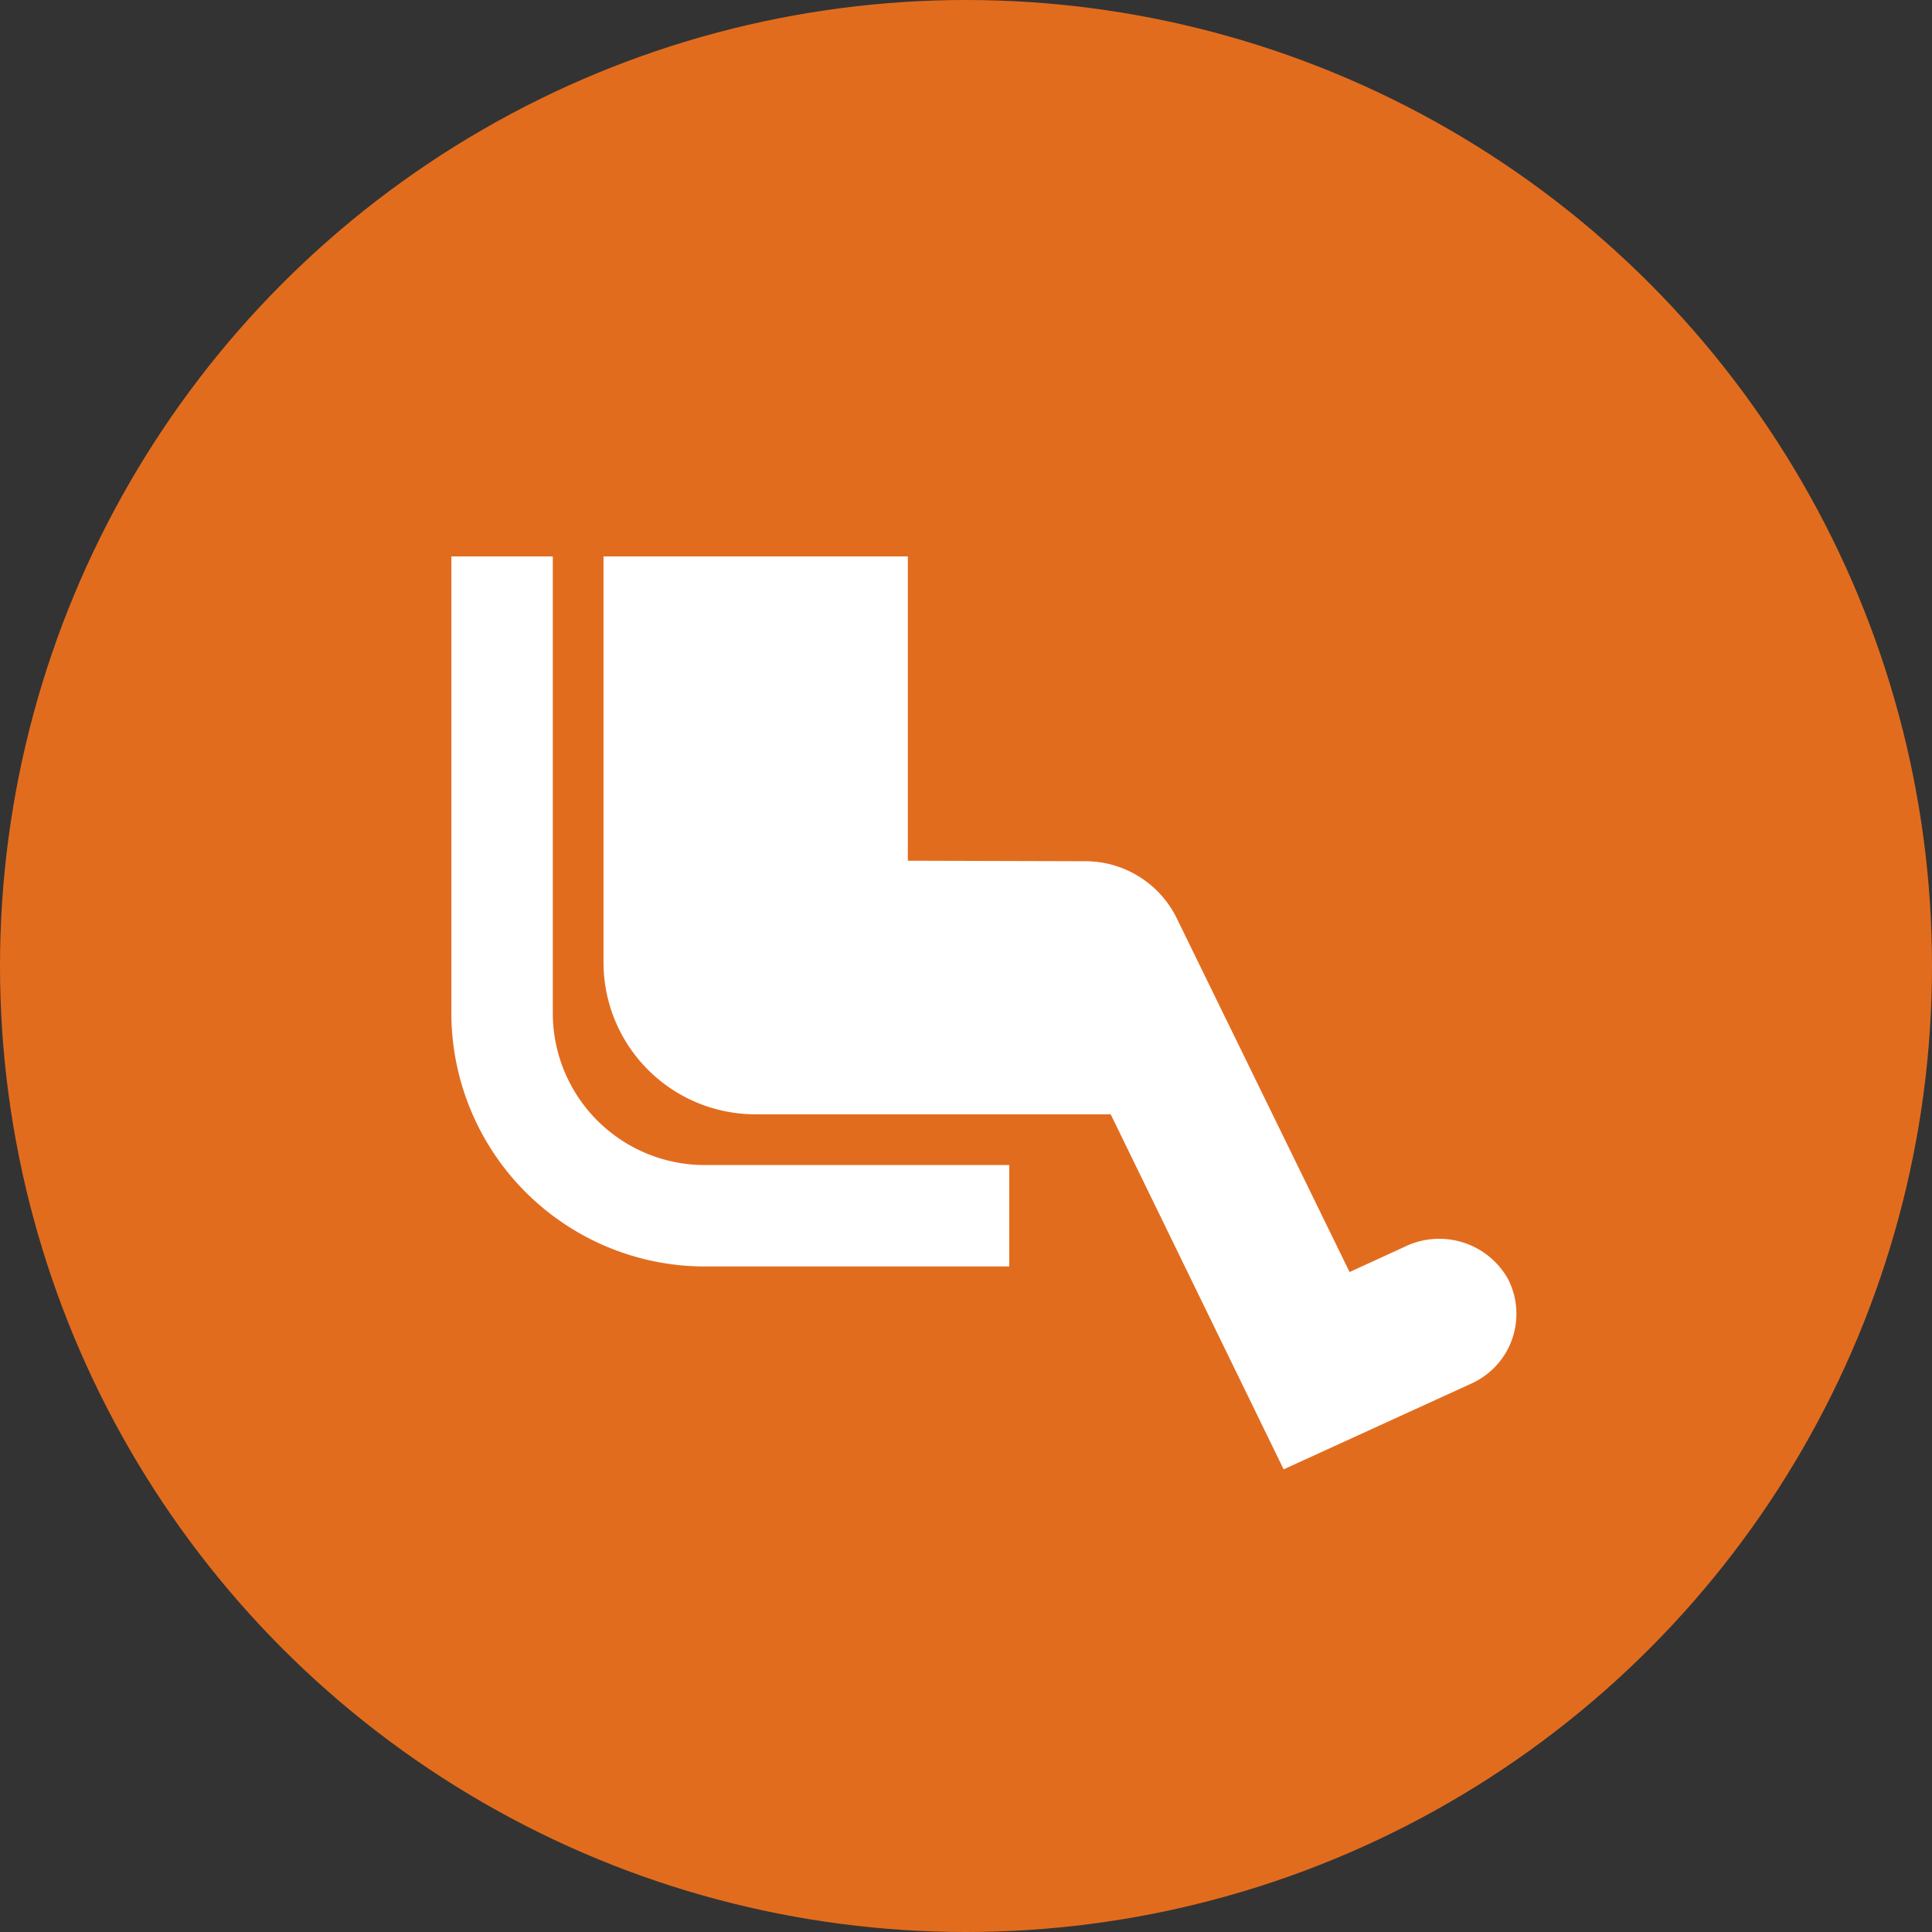 <svg xmlns="http://www.w3.org/2000/svg" width="85" height="85" viewBox="0 0 85 85">
  <rect x="0" y="0" width="85" height="85" fill="#333333" stroke="none"/>
  <g id="Grupo_882880" data-name="Grupo 882880" transform="translate(-192.5 -2156.749)">
    <circle id="Elipse_6004" data-name="Elipse 6004" cx="42.5" cy="42.5" r="42.5" transform="translate(192.5 2156.749)" fill="#e26c1e"/>
    <path id="Icon_material-airline-seat-legroom-extra" data-name="Icon material-airline-seat-legroom-extra" d="M7.463,24.583V4.5H3V24.583A11.161,11.161,0,0,0,14.157,35.74H27.546V31.277H14.157A6.685,6.685,0,0,1,7.463,24.583ZM49.48,36.275a3.471,3.471,0,0,0-4.53-1.406l-2.432,1.116L34.909,20.41a4.484,4.484,0,0,0-3.994-2.5l-7.832-.022V4.5H9.694V22.351a6.685,6.685,0,0,0,6.694,6.694h15.62l7.609,15.62,8.3-3.793a3.365,3.365,0,0,0,1.562-4.6Z" transform="translate(209.358 2176.729)" fill="#fff"/>
  </g>
</svg>
